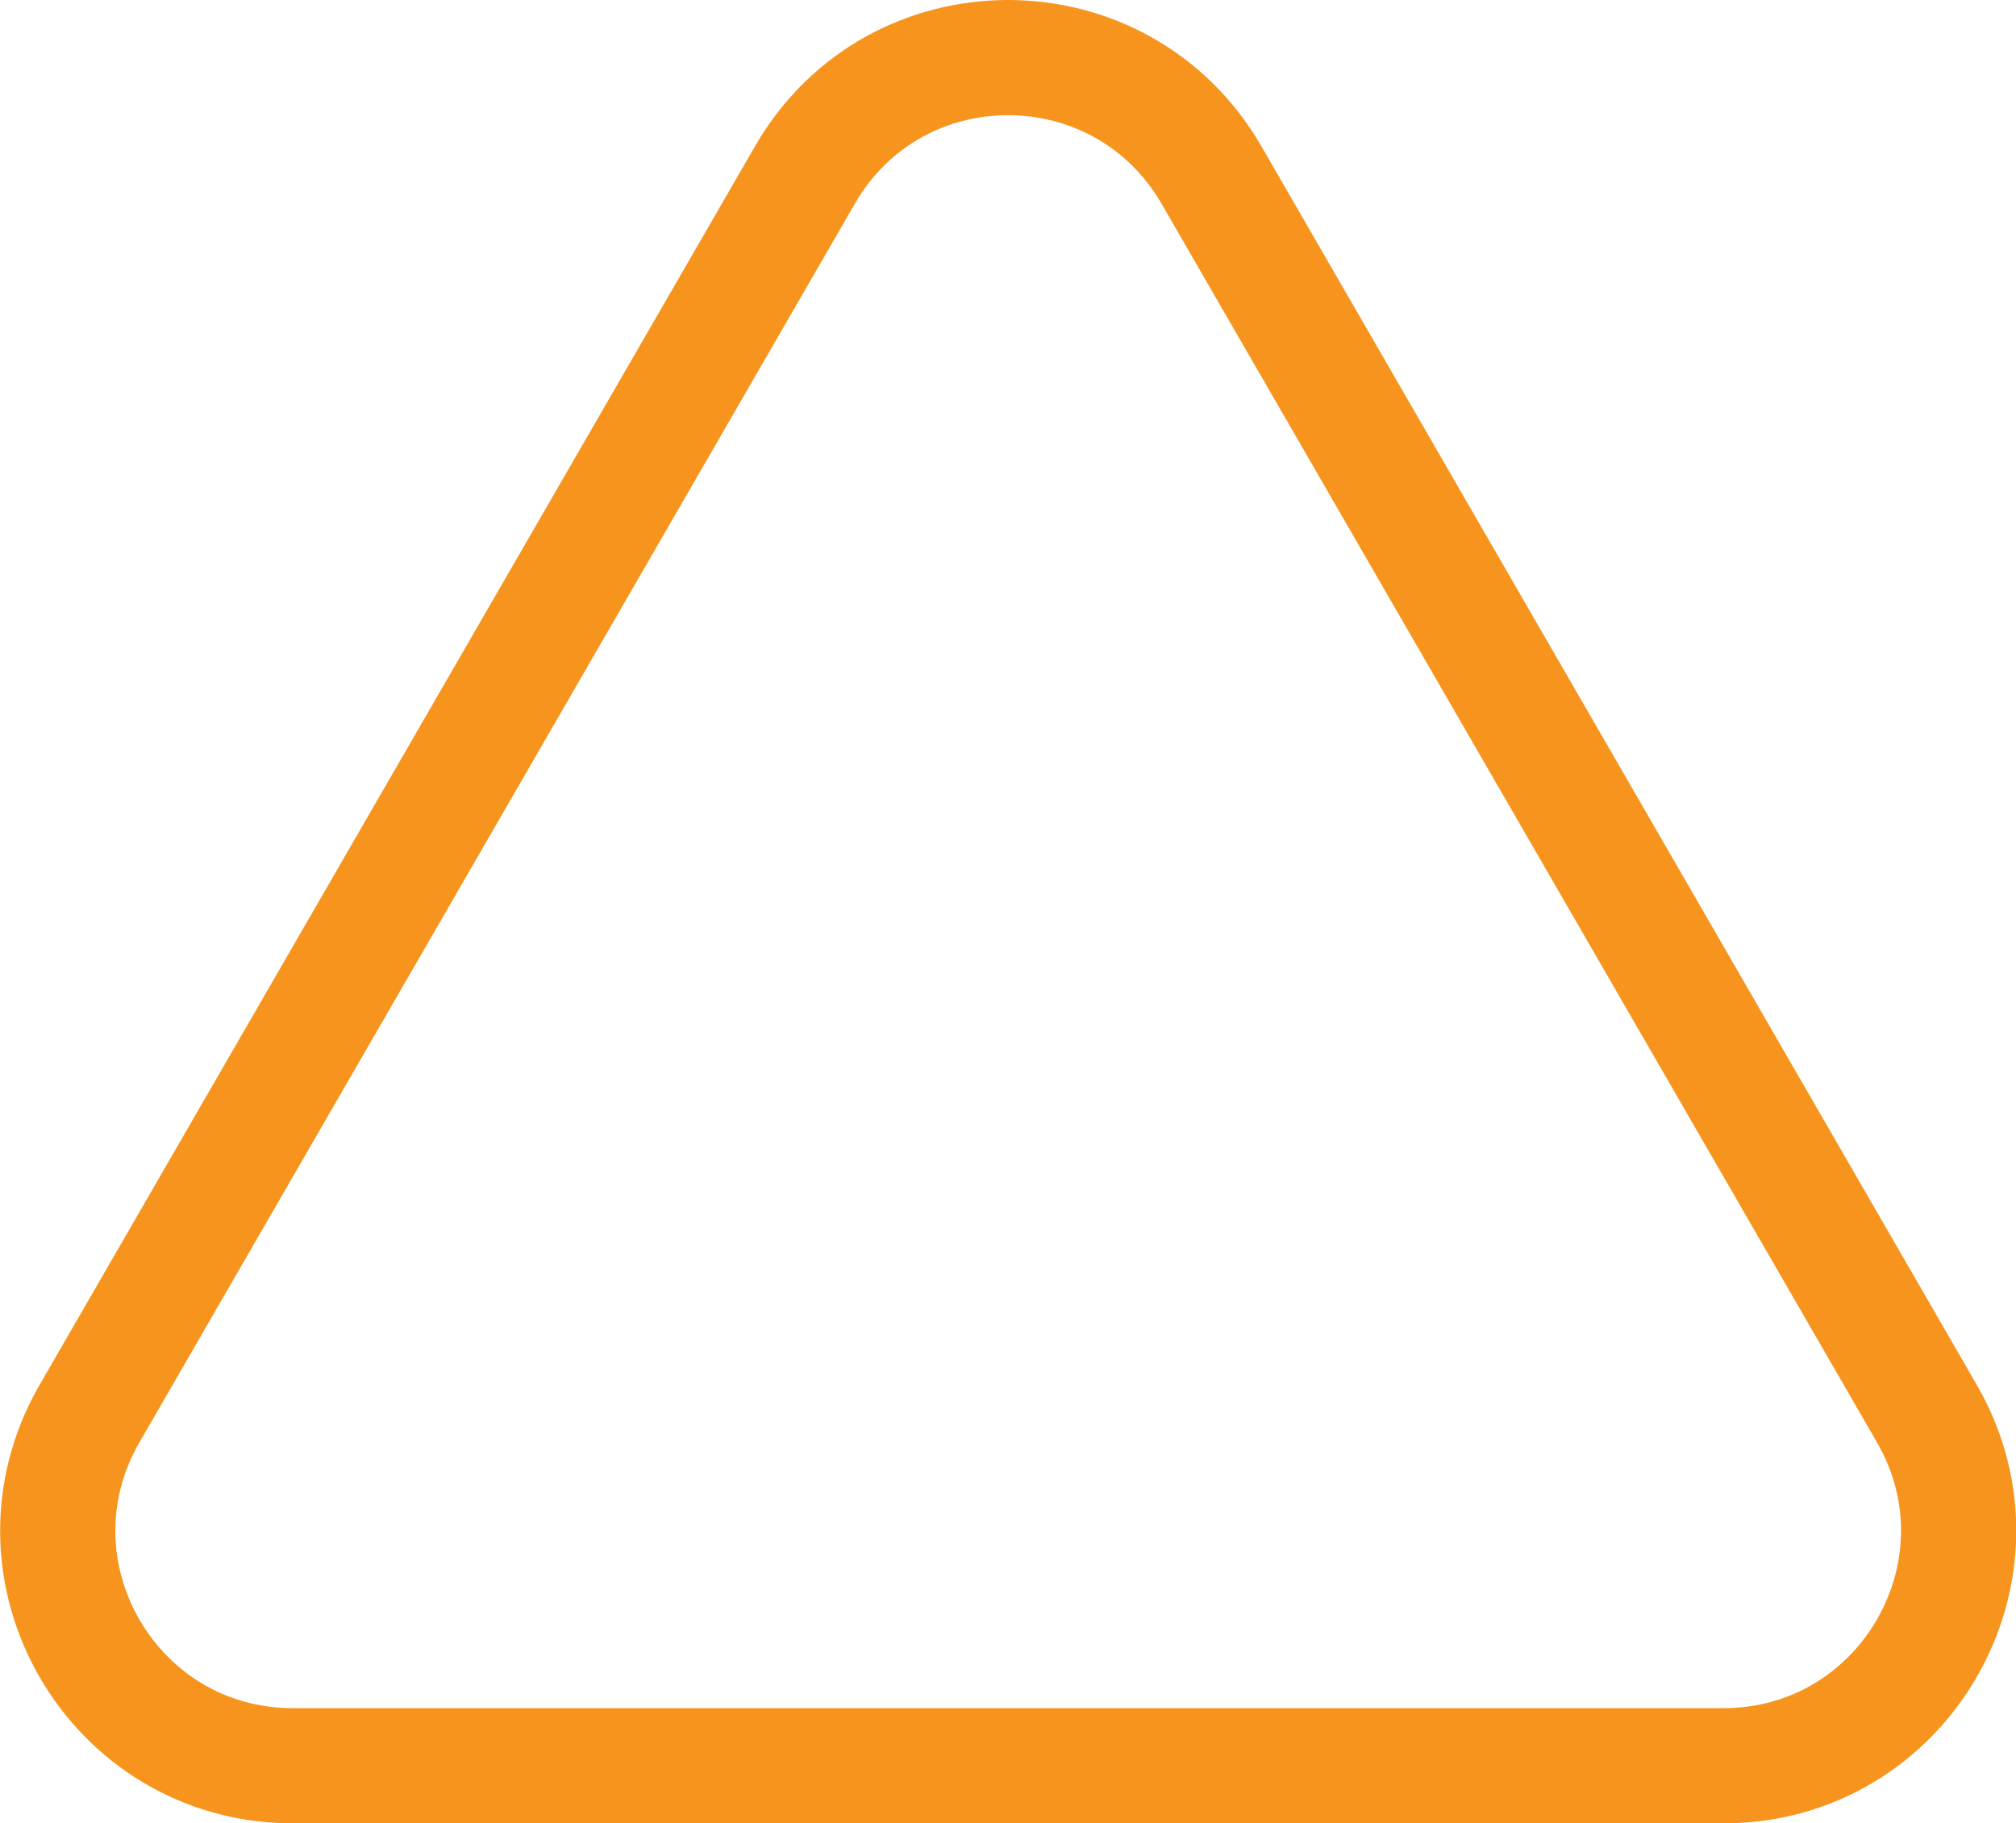 <?xml version="1.0" encoding="UTF-8"?><svg id="b" xmlns="http://www.w3.org/2000/svg" width="52.5" height="47.49" viewBox="0 0 52.5 47.49"><g id="c"><path d="M20.96,4.56L2.33,36.82c-2.35,4.08,.59,9.17,5.3,9.17H44.88c4.71,0,7.65-5.1,5.3-9.17L31.55,4.56C29.19,.48,23.31,.48,20.96,4.56Z" style="fill:none; stroke:#f7941d; stroke-miterlimit:10; stroke-width:3px;"/></g></svg>